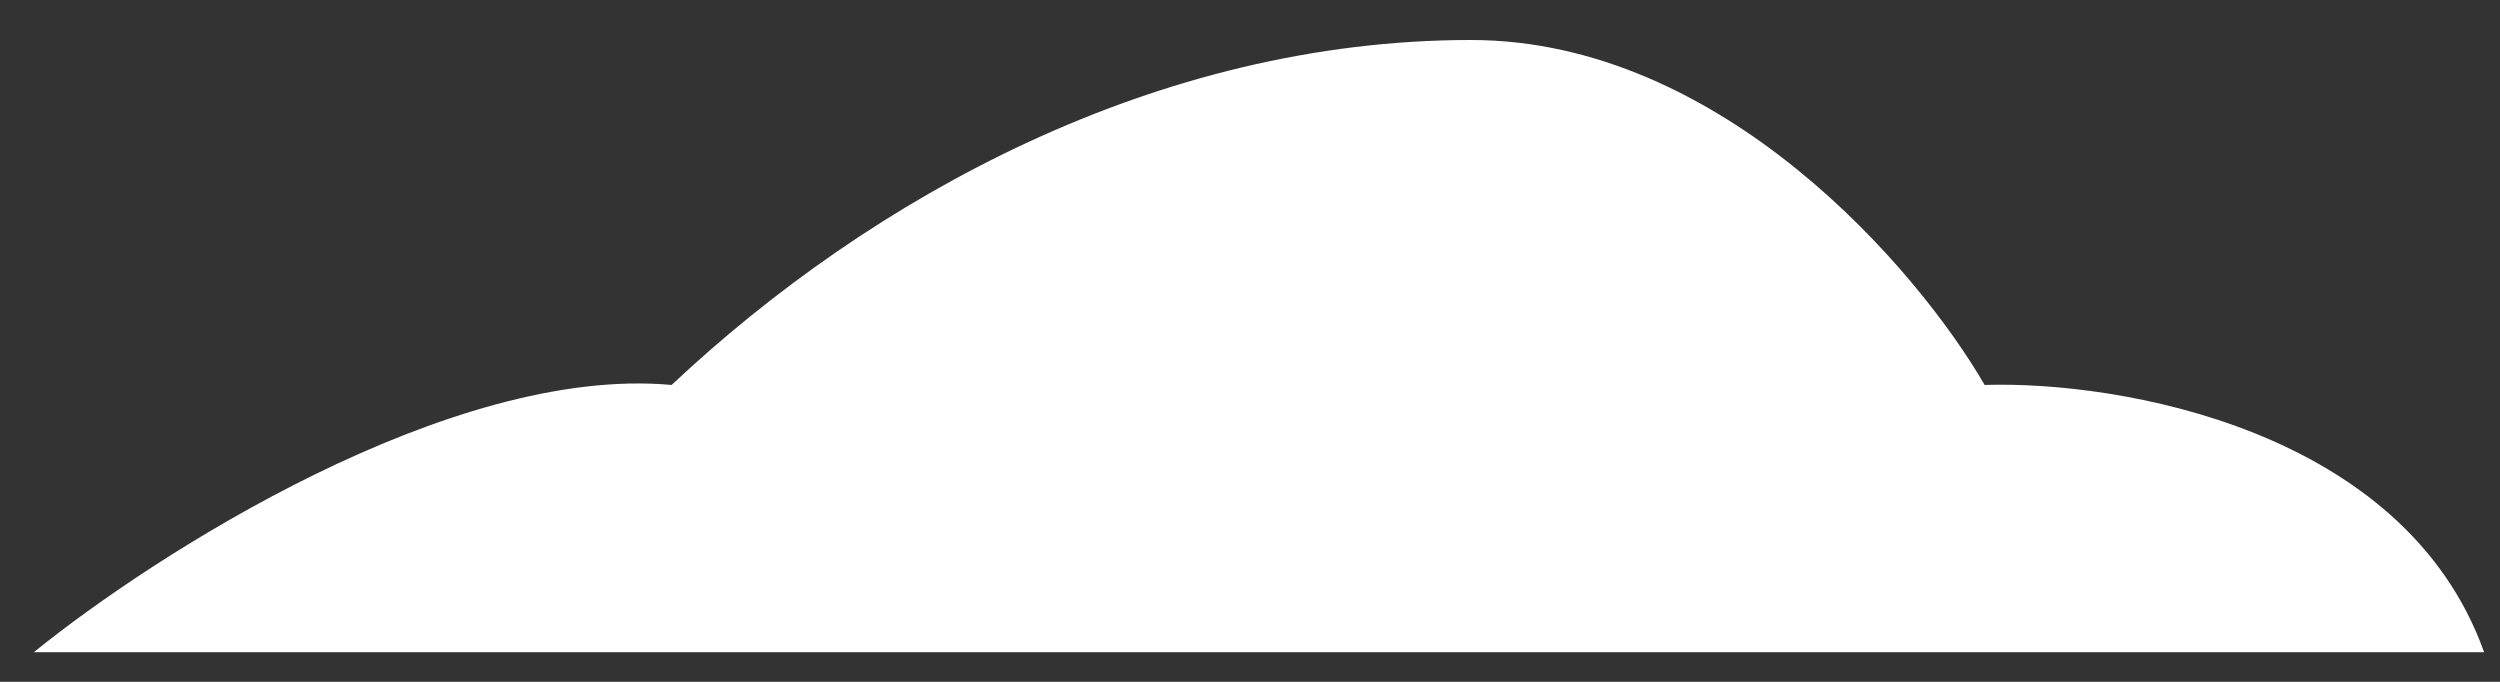 <svg width="55" height="15" viewBox="0 0 55 15" fill="none" xmlns="http://www.w3.org/2000/svg">
<rect x="0" y="0" width="55" height="15" fill="#333333" stroke="none"/>
<path d="M14.776 8.469C9.904 8.026 3.392 12.203 0.745 14.348H54.65C52.891 9.425 46.592 8.377 43.662 8.469C42.197 5.939 37.885 0.88 32.36 0.88C25.453 0.88 19.175 4.333 14.776 8.469Z" fill="white"/>
</svg>
